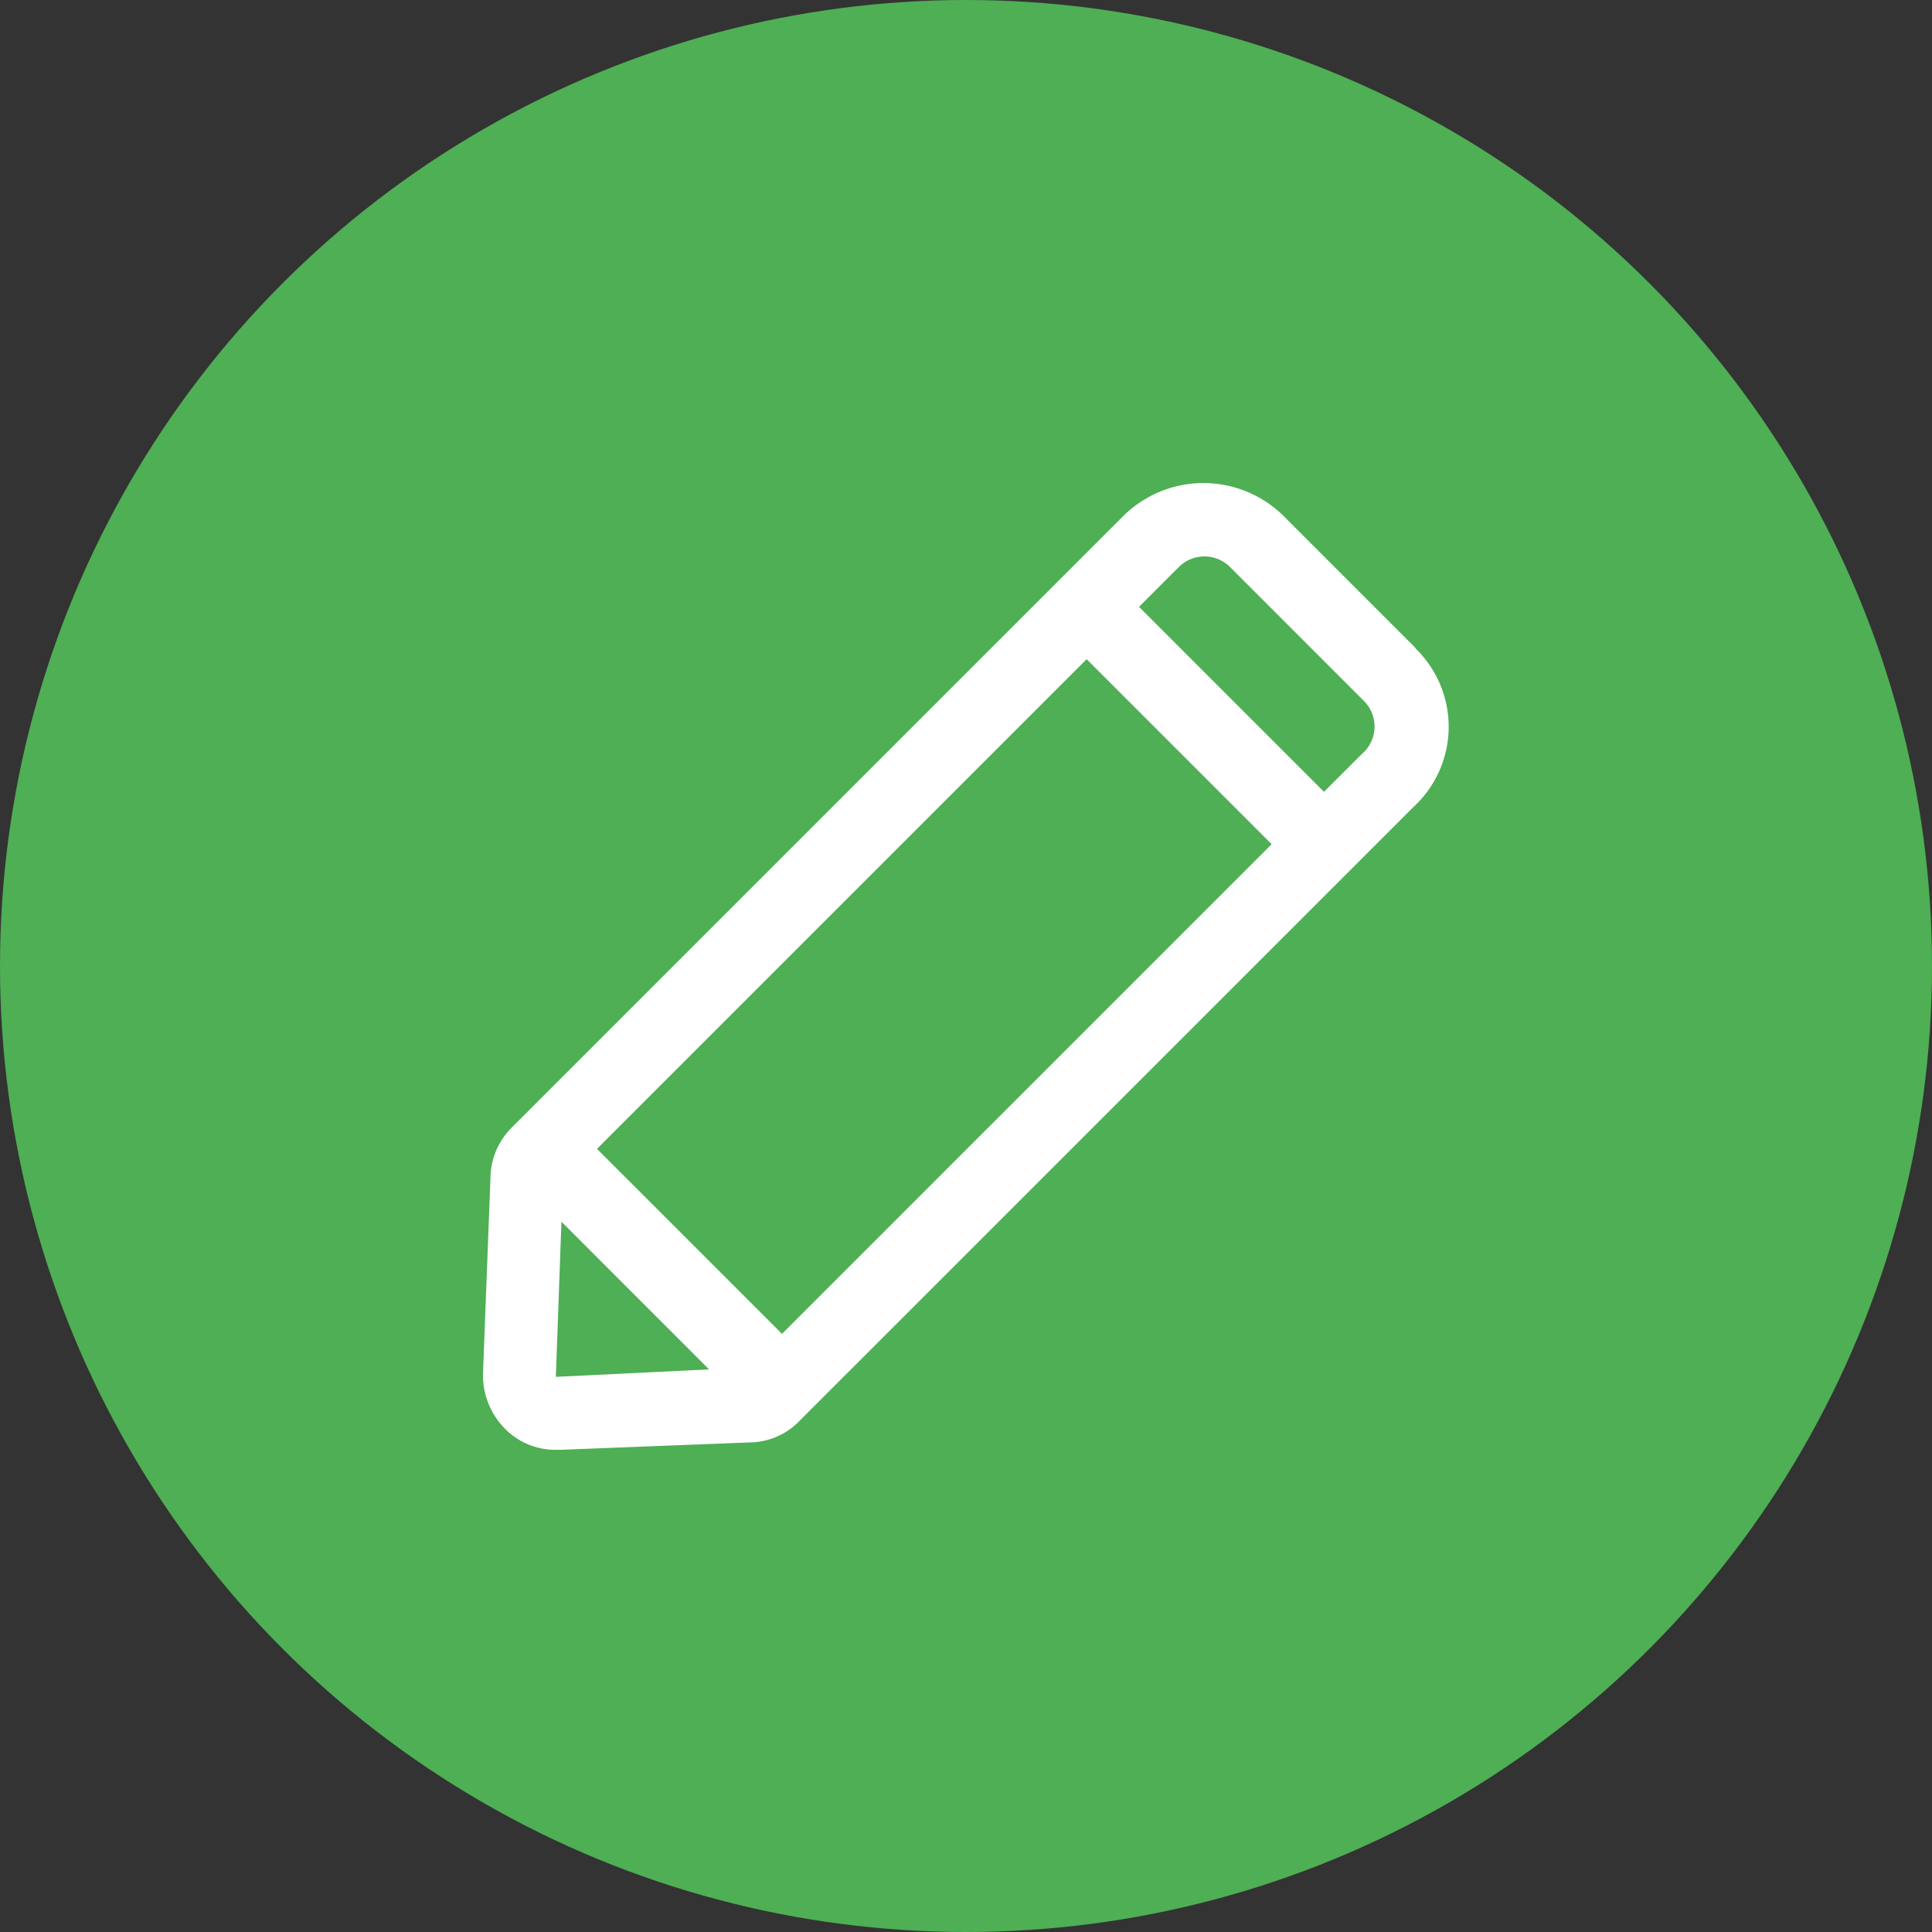 <svg xmlns="http://www.w3.org/2000/svg" width="20" height="20" viewBox="0 0 20 20">
  <rect x="0" y="0" width="20" height="20" fill="#333333" stroke="none"/>
  <defs>
    <style>
      .cls-1 {
        fill: #4eaf54;
      }

      .cls-2 {
        fill: #fff;
      }
    </style>
  </defs>
  <g id="组_666" data-name="组 666" transform="translate(-1832 -471)">
    <circle id="椭圆_150" data-name="椭圆 150" class="cls-1" cx="10" cy="10" r="10" transform="translate(1832 471)"/>
    <g id="组_663" data-name="组 663" transform="translate(1821.227 460)">
      <g id="组_62" data-name="组 62" transform="translate(15.773 16)">
        <path id="路径_74" data-name="路径 74" class="cls-2" d="M25.427,17.708l-1.374-1.374a1.18,1.18,0,0,0-1.644,0l-6.346,6.346a.748.748,0,0,0-.213.522l-.077,2.012v.058a.793.793,0,0,0,.252.542.73.73,0,0,0,.522.194h.039l1.973-.077a.723.723,0,0,0,.5-.232l6.346-6.345a1.129,1.129,0,0,0,.019-1.644Zm-8.474,5.185,5.069-5.069,1.915,1.915-5.069,5.069Zm-.426,2.36.058-1.606,1.528,1.529Zm8.358-6.462-.406.406-1.915-1.915.406-.406a.375.375,0,0,1,.542,0l1.374,1.374a.374.374,0,0,1,0,.542Zm0,0" transform="translate(-15.773 -16)"/>
      </g>
    </g>
  </g>
</svg>
